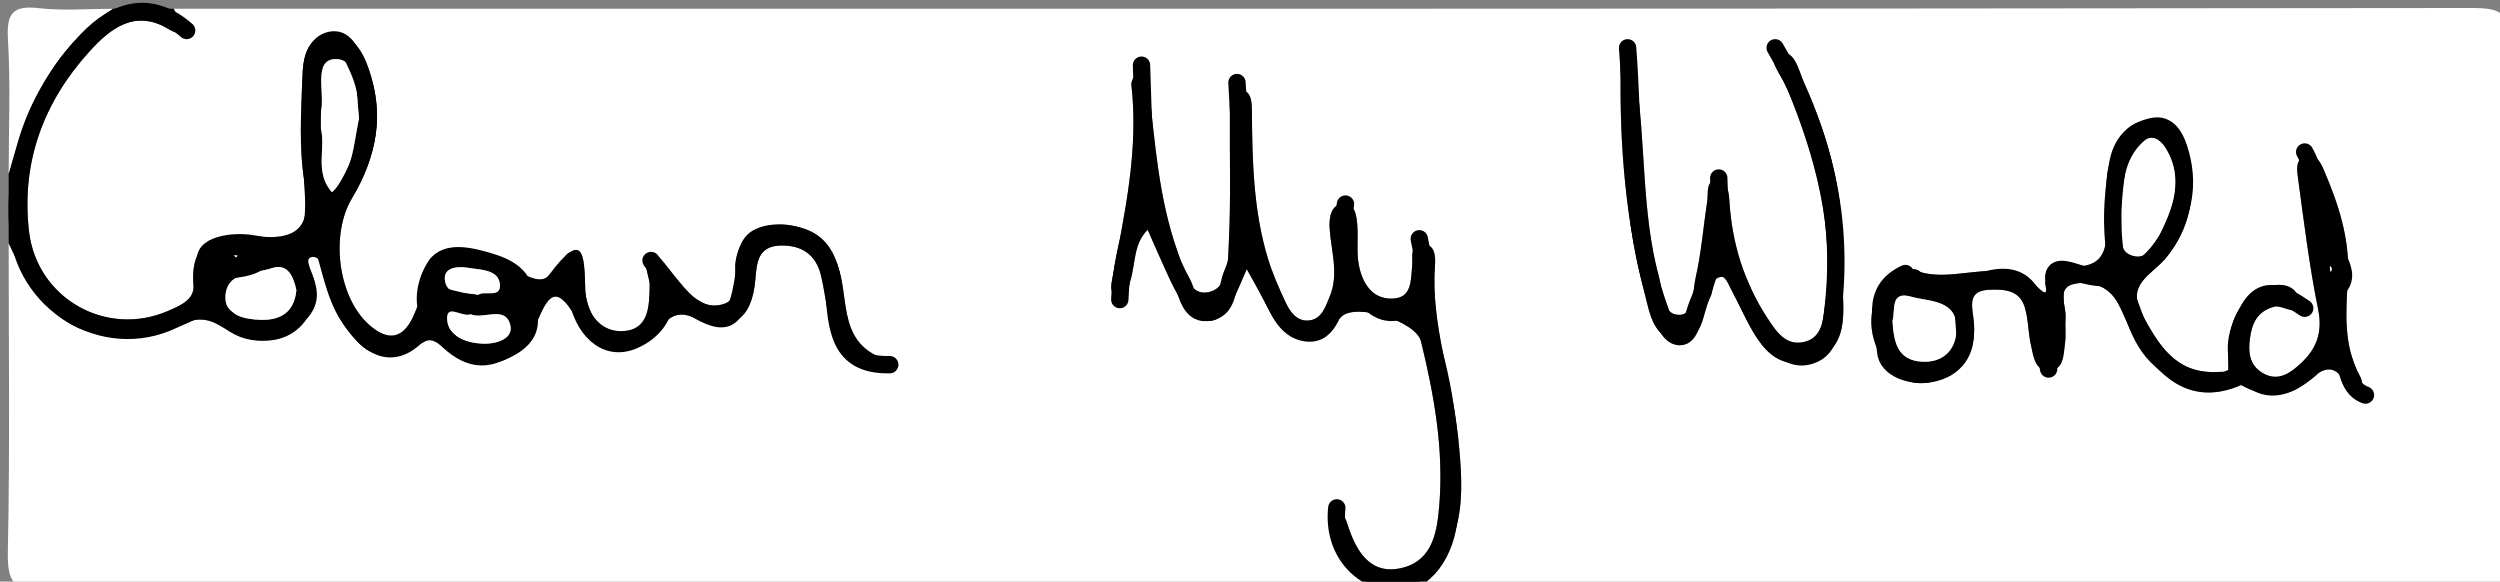 <?xml version="1.0" encoding="utf-8"?>
<!-- Generator: Adobe Illustrator 16.0.0, SVG Export Plug-In . SVG Version: 6.00 Build 0)  -->
<!DOCTYPE svg PUBLIC "-//W3C//DTD SVG 1.1//EN" "http://www.w3.org/Graphics/SVG/1.1/DTD/svg11.dtd">
<svg version="1.1" id="Layer_1" xmlns="http://www.w3.org/2000/svg" xmlns:xlink="http://www.w3.org/1999/xlink" x="0px" y="0px"
	 width="288px" height="67px" viewBox="0 0 288 67" enable-background="new 0 0 288 67" xml:space="preserve">
<rect x="0" y="0" width="288" height="67" fill="#808080" stroke="none"/>
<g>
	<g>
		<path fill="#FFFFFF" d="M20,1.01c88.238,0,176.477,0.024,264.714-0.089c3.493-0.004,4.447,0.572,4.399,4.295
			c-0.244,19.309-0.234,38.625-0.011,57.935c0.045,3.823-0.439,5.013-4.735,4.99C243.579,67.921,202.789,68.01,162,68.01
			c7.122-4.151,6.655-10.958,5.97-17.674c-0.674-6.6-3.153-12.962-2.665-19.737c0.069-0.958,0.037-2.311-1.157-2.456
			c-1.873-0.227-1.364,1.465-1.467,2.472c-0.17,1.669-0.001,3.708-2.269,3.783c-2.37,0.078-3.477-1.807-3.877-3.875
			c-0.281-1.45-0.064-2.99-0.17-4.482c-0.082-1.164-0.236-2.69-1.729-2.553c-1.335,0.123-1.54,1.626-1.467,2.793
			c0.164,2.634,1.102,5.267,0.01,7.888c-0.506,1.213-0.938,2.696-2.543,2.757c-1.304,0.049-2.053-1.062-2.547-2.119
			c-0.772-1.651-1.517-3.338-2.042-5.08c-1.656-5.482-1.786-11.145-1.83-16.815c-0.009-1.112-0.002-2.709-1.607-2.541
			c-1.136,0.12-0.921,1.579-0.929,2.523c-0.042,4.996,0.125,10-0.12,14.985c-0.107,2.181,0.01,5.522-2.581,5.812
			c-2.239,0.25-2.734-2.988-3.409-4.938c-2.085-6.026-2.539-12.366-3.219-18.654c-0.081-0.749,0.052-1.867-1.134-1.79
			c-0.342,0.022-0.941,0.979-0.888,1.445c0.871,7.586-0.791,14.91-2.183,22.265c-0.147,0.778-0.403,1.865,0.658,2.033
			c1.02,0.16,1.174-0.952,1.413-1.732c0.604-1.97,0.346-4.233,1.989-5.851c0.804,1.808,1.584,3.626,2.42,5.419
			c0.421,0.904,0.857,1.821,1.433,2.629c2.242,3.148,4.373,3.493,6.195-0.388c0.483-1.029,0.912-2.084,1.365-3.127
			c0.626,1.135,1.282,2.256,1.874,3.409c2.836,5.523,4.842,5.979,9.079,2.035c1.671-1.555,8.55,0.539,9.123,2.881
			c1.508,6.162,2.626,12.38,2.116,18.78c-0.247,3.104-0.743,6.361-4.144,7.272c-3.667,0.983-5.376-1.698-6.382-4.81
			c-0.258-0.798-0.558-1.794-1.589-1.381c-0.967,0.387-0.596,1.43-0.395,2.212c0.806,3.134,2.972,5.116,5.695,6.608
			c-51.204,0-102.408-0.058-153.612,0.112c-3.969,0.013-4.55-1.14-4.478-4.703C1.148,51.62,1,39.813,1,28.01
			c4.692,10.308,9.825,12.695,20.64,9.053c2.499-0.842,3.707,0.633,5.42,1.401c5.025,2.252,9.519-0.603,9.196-5.777
			c-0.069-1.109-1.4-2.897-0.363-3.072c1.377-0.233,1.167,1.99,1.756,3.09c2.405,4.498,3.442,11.159,11.217,6.67
			c1.052-0.608,1.814,0.441,2.639,0.945c4.755,2.901,8.192,1.678,10.402-3.348c1.15-2.614,2.051-4.486,4.349-0.518
			c2.819,4.867,6.01,5.137,9.85,1.139c1.249-1.3,2.17-1.718,3.832-1.004c4.371,1.877,6.69,0.233,7.08-4.399
			c0.158-1.881,0.271-3.811,2.839-3.901c2.491-0.087,4.17,1.045,4.736,3.519c0.482,2.109,0.7,4.286,1.275,6.366
			c0.665,2.404,2.147,4.155,4.838,4.386c0.803,0.068,2.055-0.91,1.27-1.174c-6.022-2.023-3.776-7.974-5.917-11.771
			c-1.554-2.756-3.998-3.996-7.073-3.723c-2.433,0.216-3.817,1.695-4.239,4.184c-0.306,1.805,0.898,4.56-1.844,5.062
			c-2.308,0.423-3.801-1.656-5.199-3.341c-0.716-0.864-1.783-2.475-2.244-2.33c-1.826,0.576-0.6,2.205-0.62,3.401
			c-0.042,2.42-0.079,5.18-3.165,5.282c-2.687,0.089-4.192-2.296-4.251-4.74c-0.101-4.199-0.206-7.015-4.154-1.754
			c-0.632,0.842-1.692,0.54-2.723,0.062c-9.227-4.267-9.254-4.25-12.781,4.369c-1.229,3.003-3.059,3.337-5.346,1.235
			c-3.506-3.223-4.368-10.334-1.861-14.5c2.804-4.659,3.724-9.609,1.938-14.826c-0.708-2.066-1.878-4.244-4.485-3.997
			C35.226,4.263,34.9,6.81,34.828,8.938c-0.135,3.988-0.406,8.065,0.238,11.963c0.81,4.897-0.3,6.858-5.594,6.346
			c-3.659-0.354-7.659-0.109-7.187,5.587c0.14,1.692-1.533,2.381-2.951,2.993c-7.112,3.071-15.118-1.464-15.998-9.224
			c-0.898-7.926,1.688-14.852,6.959-20.658c2.335-2.574,5.199-4.988,9.164-2.571c0.582,0.355,1.418,0.682,1.508-0.223
			C21.034,2.477,20.35,1.727,20,1.01z M256.705,42.808c-0.498,0.019-0.996,0.042-1.494,0.054c-4.632,0.101-6.522-3.13-8.427-6.624
			c-1.91-3.507,1.07-4.549,2.675-6.454c2.344-2.783,3.302-6.114,2.99-9.751c-0.254-2.957-0.964-5.959-4.527-6.134
			c-3.284-0.161-4.243,2.733-4.997,5.326c-0.317,1.094-0.207,2.307-0.337,3.461c-0.398,3.571,1.958,9.043-5.438,7.874
			c-0.371-0.059-0.869,1.229-1.448,1.727c-0.324,0.279,0.656,2.364-0.919,0.845c-4.479-4.323-10.4,0.4-15.135-2.477
			c-0.392-0.237-1.896,0.687-2.392,1.408c-2.054,2.992-2.292,6.243-0.341,9.356c1.333,2.128,3.444,3.259,5.992,2.468
			c3.552-1.104,4.929-3.736,4.418-7.347c-0.226-1.6-0.487-3.056,1.825-3.159c1.751-0.079,3.481,0.022,4.092,1.989
			c0.437,1.406,0.388,2.956,0.723,4.403c0.288,1.24,0.439,2.99,2.119,2.911c1.692-0.08,1.618-1.843,1.8-3.099
			c0.143-0.977-0.006-1.991,0.071-2.981c0.107-1.368-1.082-3.411,0.926-3.883c1.912-0.449,4.006,0.166,5.107,2.212
			c0.863,1.604,1.425,3.396,2.441,4.887c2.839,4.161,6.361,6.857,11.756,4.539c2.553,1.408,5.222,1.614,7.449-0.321
			c2.052-1.783,3.474-2.365,4.766,0.591c0.239,0.546,0.862,1.251,1.479,0.605c0.315-0.33,0.297-1.335,0.031-1.812
			c-2.067-3.716-1.626-7.677-1.429-11.668c0.209-4.229-1.071-8.196-2.722-12.034c-0.375-0.874-0.841-2.027-2.063-1.761
			c-1.291,0.282-1.098,1.585-0.978,2.471c0.689,5.087,1.309,10.196,2.33,15.221c0.54,2.656-0.201,4.561-2.015,6.225
			c-1.24,1.139-2.653,2.158-4.445,1.056c-1.499-0.922-1.601-2.434-1.395-3.967c0.232-1.728,0.84-3.114,2.822-3.642
			c0.969-0.258,3.204,1.61,2.765-0.898c-0.312-1.79-2.562-1.969-4.204-1.113C256.665,35.354,256.615,39.076,256.705,42.808z
			 M212.305,31.568c0.327-8.619-1.531-15.493-4.495-22.091c-0.619-1.377-1.11-4.019-2.938-3.262
			c-1.395,0.577,0.415,2.54,0.933,3.794c3.341,8.101,5.611,16.386,4.429,25.25c-0.208,1.558-0.312,3.583-2.289,4.104
			c-2.206,0.58-3.321-1.179-4.318-2.695c-2.711-4.124-4.121-8.69-4.407-13.622c-0.058-0.978-0.253-2.307-1.446-2.272
			c-1.307,0.038-0.959,1.452-1.094,2.344c-0.448,2.96-0.678,5.967-1.341,8.876c-0.35,1.53-0.194,4.235-1.819,4.278
			c-2.098,0.056-1.944-2.675-2.39-4.31c-2.071-7.611-1.494-15.544-2.713-23.264c-0.117-0.742-0.604-2.056-0.848-2.04
			c-1.093,0.072-0.863,1.16-0.871,1.889c-0.1,8.521,0.618,16.971,2.764,25.233c0.56,2.156,0.959,5.14,3.712,5.383
			c3.157,0.278,2.874-3.067,3.877-4.998c0.421-0.809,0.02-2.282,1.354-2.265c0.442,0.006,0.904,1.261,1.296,1.979
			c2.035,3.733,3.652,9.192,8.878,7.723C213.791,40.137,211.973,34.405,212.305,31.568z"/>
		<path fill-rule="evenodd" clip-rule="evenodd" d="M20,1.01c0.35,0.717,1.034,1.467,0.967,2.142
			c-0.09,0.905-0.926,0.578-1.508,0.223c-3.964-2.417-6.828-0.003-9.164,2.571c-5.271,5.806-7.857,12.732-6.959,20.658
			c0.879,7.76,8.886,12.295,15.998,9.224c1.418-0.612,3.091-1.301,2.951-2.993c-0.472-5.697,3.528-5.941,7.187-5.587
			c5.294,0.512,6.403-1.449,5.594-6.346c-0.645-3.898-0.373-7.975-0.238-11.963c0.072-2.128,0.398-4.675,3.186-4.939
			c2.606-0.247,3.777,1.931,4.485,3.997c1.786,5.217,0.865,10.167-1.938,14.826c-2.506,4.166-1.645,11.277,1.861,14.5
			c2.287,2.102,4.117,1.768,5.346-1.235c3.526-8.619,3.554-8.636,12.781-4.369c1.031,0.477,2.091,0.78,2.723-0.062
			c3.949-5.261,4.054-2.445,4.154,1.754c0.059,2.444,1.564,4.829,4.251,4.74c3.086-0.102,3.124-2.861,3.165-5.282
			c0.021-1.196-1.206-2.825,0.62-3.401c0.46-0.145,1.527,1.466,2.244,2.33c1.397,1.686,2.891,3.764,5.199,3.341
			c2.742-0.502,1.539-3.257,1.844-5.062c0.422-2.489,1.806-3.968,4.239-4.184c3.075-0.272,5.519,0.967,7.073,3.723
			c2.141,3.797-0.105,9.748,5.917,11.771c0.785,0.264-0.467,1.242-1.27,1.174c-2.691-0.23-4.173-1.981-4.838-4.386
			c-0.575-2.08-0.792-4.256-1.275-6.366c-0.566-2.474-2.246-3.606-4.736-3.519c-2.568,0.091-2.681,2.02-2.839,3.901
			c-0.39,4.633-2.709,6.276-7.08,4.399c-1.662-0.714-2.583-0.296-3.832,1.004c-3.84,3.998-7.031,3.729-9.85-1.139
			c-2.298-3.968-3.199-2.097-4.349,0.518c-2.21,5.025-5.647,6.249-10.402,3.348c-0.825-0.504-1.587-1.554-2.639-0.945
			c-7.775,4.488-8.812-2.173-11.217-6.67c-0.588-1.1-0.379-3.323-1.756-3.09c-1.037,0.175,0.294,1.963,0.363,3.072
			c0.323,5.175-4.171,8.029-9.196,5.777c-1.713-0.769-2.921-2.243-5.42-1.401C10.825,40.705,5.692,38.317,1,28.01
			c0-2.667,0-5.333,0-8c2.042-7.57,5.059-14.524,12-19C15.333,1.01,17.667,1.01,20,1.01z M36.942,14.753
			c0.645,2.215-0.777,5.1,1.307,7.397c2.349-2.22,2.45-5.277,3.037-8.153c0.033-0.161,0.083-0.331,0.064-0.489
			c-0.305-2.562-0.035-6.659-2.616-6.7c-2.753-0.043-1.252,3.955-1.776,6.141C36.847,13.417,36.942,13.934,36.942,14.753z
			 M34.144,33.421c-0.334-1.538-0.982-3.16-2.846-2.524c-1.997,0.681-5.261,0.272-5.332,3.339c-0.048,2.08,2.242,2.579,4.153,2.611
			C32.407,36.885,33.91,35.907,34.144,33.421z M54.216,36.202c-0.964,0.4-2.802-1.281-2.706,0.59c0.099,1.93,2.153,2.712,4.063,2.8
			c1.559,0.072,3.585-0.535,3.218-2.116C58.243,35.119,55.693,36.851,54.216,36.202z M55.082,33.972
			c0.678-0.555,2.656,0.446,2.506-1.215c-0.156-1.736-2.245-1.661-3.649-1.905c-1.118-0.194-2.805-0.1-2.696,1.314
			C51.397,34.184,53.472,33.587,55.082,33.972z M27.389,29.464c-0.139-0.03-0.279-0.059-0.418-0.089
			c0.054,0.094,0.108,0.188,0.163,0.282C27.219,29.592,27.304,29.528,27.389,29.464z"/>
		<path fill-rule="evenodd" clip-rule="evenodd" d="M159,68.01c-2.724-1.492-4.89-3.475-5.695-6.608
			c-0.201-0.782-0.572-1.825,0.395-2.212c1.031-0.413,1.331,0.583,1.589,1.381c1.006,3.111,2.715,5.793,6.382,4.81
			c3.4-0.911,3.896-4.168,4.144-7.272c0.51-6.4-0.608-12.618-2.116-18.78c-0.573-2.342-7.452-4.436-9.123-2.881
			c-4.237,3.943-6.243,3.488-9.079-2.035c-0.592-1.153-1.248-2.273-1.874-3.409c-0.454,1.043-0.882,2.098-1.365,3.127
			c-1.822,3.881-3.953,3.536-6.195,0.388c-0.575-0.808-1.011-1.725-1.433-2.629c-0.835-1.793-1.616-3.612-2.42-5.419
			c-1.643,1.618-1.384,3.881-1.989,5.851c-0.239,0.78-0.393,1.893-1.413,1.732c-1.062-0.168-0.805-1.255-0.658-2.033
			c1.392-7.355,3.054-14.679,2.183-22.265c-0.054-0.466,0.546-1.422,0.888-1.445c1.187-0.077,1.053,1.041,1.134,1.79
			c0.68,6.289,1.133,12.628,3.219,18.654c0.675,1.95,1.17,5.188,3.409,4.938c2.591-0.289,2.474-3.631,2.581-5.812
			c0.245-4.985,0.078-9.989,0.12-14.985c0.008-0.945-0.207-2.404,0.929-2.523c1.604-0.169,1.598,1.428,1.607,2.541
			c0.044,5.671,0.173,11.333,1.83,16.815c0.525,1.741,1.27,3.428,2.042,5.08c0.494,1.058,1.243,2.168,2.547,2.119
			c1.604-0.061,2.037-1.544,2.543-2.757c1.092-2.621,0.154-5.254-0.01-7.888c-0.073-1.167,0.132-2.67,1.467-2.793
			c1.493-0.138,1.647,1.389,1.729,2.553c0.105,1.492-0.111,3.032,0.17,4.482c0.4,2.068,1.507,3.953,3.877,3.875
			c2.268-0.075,2.099-2.114,2.269-3.783c0.103-1.007-0.406-2.699,1.467-2.472c1.194,0.145,1.227,1.497,1.157,2.456
			c-0.488,6.775,1.991,13.137,2.665,19.737c0.686,6.716,1.152,13.522-5.97,17.674C161,68.01,160,68.01,159,68.01z"/>
		<path fill-rule="evenodd" clip-rule="evenodd" fill="#FFFFFF" d="M13,1.01c-6.941,4.476-9.958,11.43-12,19
			C1,14.843,1.224,9.663,0.915,4.515c-0.18-3.009,0.577-3.919,3.593-3.573C7.304,1.262,10.167,1.01,13,1.01z"/>
		<path fill-rule="evenodd" clip-rule="evenodd" d="M258.187,44.36c-5.395,2.318-8.917-0.378-11.756-4.539
			c-1.017-1.49-1.578-3.283-2.441-4.887c-1.102-2.046-3.195-2.661-5.107-2.212c-2.008,0.472-0.818,2.515-0.926,3.883
			c-0.077,0.99,0.071,2.005-0.071,2.981c-0.182,1.256-0.107,3.019-1.8,3.099c-1.68,0.079-1.831-1.671-2.119-2.911
			c-0.335-1.447-0.286-2.997-0.723-4.403c-0.61-1.967-2.341-2.068-4.092-1.989c-2.312,0.103-2.051,1.56-1.825,3.159
			c0.511,3.61-0.866,6.243-4.418,7.347c-2.548,0.791-4.659-0.34-5.992-2.468c-1.951-3.113-1.713-6.364,0.341-9.356
			c0.495-0.722,2-1.646,2.392-1.408c4.734,2.877,10.655-1.846,15.135,2.477c1.575,1.519,0.595-0.566,0.919-0.845
			c0.579-0.499,1.077-1.786,1.448-1.727c7.396,1.169,5.039-4.303,5.438-7.874c0.13-1.154,0.02-2.368,0.337-3.461
			c0.754-2.592,1.713-5.487,4.997-5.326c3.563,0.175,4.273,3.177,4.527,6.134c0.312,3.637-0.646,6.968-2.99,9.751
			c-1.604,1.905-4.585,2.946-2.675,6.454c1.904,3.494,3.795,6.725,8.427,6.624c0.498-0.012,0.996-0.035,1.495-0.053
			C257.2,43.326,257.693,43.844,258.187,44.36z M244.286,24.681c0.376,1.528-0.672,4.105,1.318,4.747
			c2.058,0.664,2.906-1.779,3.65-3.367c1.376-2.934,2.105-5.979,0.205-9.024c-0.59-0.945-1.552-1.592-2.463-0.793
			C244.518,18.419,244.567,21.52,244.286,24.681z M218.013,36.957c0.151,2.378,0.522,4.556,3.403,4.71
			c2.378,0.127,3.836-1.276,3.977-3.528c0.23-3.68-3.111-3.356-5.245-3.965C217.681,33.47,218.381,35.812,218.013,36.957z"/>
		<path fill-rule="evenodd" clip-rule="evenodd" d="M212.305,31.568c-0.332,2.837,1.486,8.569-3.728,10.035
			c-5.226,1.47-6.843-3.989-8.878-7.723c-0.392-0.718-0.854-1.973-1.296-1.979c-1.335-0.018-0.934,1.456-1.354,2.265
			c-1.003,1.931-0.72,5.276-3.877,4.998c-2.753-0.243-3.152-3.228-3.712-5.383c-2.146-8.262-2.863-16.712-2.764-25.233
			c0.008-0.729-0.222-1.817,0.871-1.889c0.244-0.017,0.73,1.297,0.848,2.04c1.219,7.72,0.642,15.653,2.713,23.264
			c0.445,1.634,0.292,4.365,2.39,4.31c1.625-0.043,1.47-2.748,1.819-4.278c0.663-2.909,0.893-5.916,1.341-8.876
			c0.135-0.892-0.213-2.306,1.094-2.344c1.193-0.035,1.389,1.294,1.446,2.272c0.286,4.931,1.696,9.498,4.407,13.622
			c0.997,1.517,2.112,3.275,4.318,2.695c1.978-0.521,2.081-2.546,2.289-4.104c1.183-8.864-1.088-17.149-4.429-25.25
			c-0.518-1.254-2.327-3.217-0.933-3.794c1.828-0.756,2.319,1.885,2.938,3.262C210.773,16.075,212.632,22.949,212.305,31.568z"/>
		<path fill-rule="evenodd" clip-rule="evenodd" d="M258.187,44.36c-0.493-0.517-0.986-1.034-1.48-1.552
			c-0.091-3.732-0.041-7.454,3.873-9.496c1.642-0.856,3.892-0.677,4.204,1.113c0.439,2.509-1.796,0.641-2.765,0.898
			c-1.982,0.527-2.59,1.914-2.822,3.642c-0.206,1.533-0.104,3.045,1.395,3.967c1.792,1.103,3.205,0.083,4.445-1.056
			c1.813-1.664,2.555-3.568,2.015-6.225c-1.021-5.025-1.641-10.134-2.33-15.221c-0.12-0.885-0.313-2.189,0.978-2.471
			c1.223-0.266,1.688,0.887,2.063,1.761c1.65,3.838,2.931,7.805,2.722,12.034c-0.197,3.991-0.639,7.952,1.429,11.668
			c0.266,0.478,0.284,1.482-0.031,1.812c-0.617,0.646-1.24-0.06-1.479-0.605c-1.292-2.956-2.714-2.374-4.766-0.591
			C263.408,45.975,260.739,45.769,258.187,44.36z M268.43,30.649c-0.028,0.142-0.085,0.286-0.073,0.424
			c0.008,0.089,0.116,0.17,0.179,0.255c0.027-0.142,0.084-0.286,0.072-0.424C268.6,30.815,268.492,30.734,268.43,30.649z"/>
		<path fill-rule="evenodd" clip-rule="evenodd" fill="#FFFFFF" d="M36.942,14.753c0-0.819-0.096-1.337,0.017-1.804
			c0.524-2.186-0.977-6.184,1.776-6.141c2.581,0.041,2.311,4.138,2.616,6.7c0.019,0.158-0.032,0.328-0.064,0.489
			c-0.587,2.876-0.688,5.934-3.037,8.153C36.165,19.854,37.587,16.969,36.942,14.753z"/>
		<path fill-rule="evenodd" clip-rule="evenodd" fill="#FFFFFF" d="M34.144,33.421c-0.233,2.486-1.737,3.464-4.024,3.426
			c-1.911-0.032-4.201-0.531-4.153-2.611c0.071-3.067,3.334-2.658,5.332-3.339C33.162,30.261,33.81,31.883,34.144,33.421z"/>
		<path fill-rule="evenodd" clip-rule="evenodd" fill="#FFFFFF" d="M54.216,36.202c1.478,0.648,4.027-1.083,4.575,1.273
			c0.367,1.581-1.659,2.188-3.218,2.116c-1.91-0.088-3.964-0.87-4.063-2.8C51.414,34.921,53.252,36.603,54.216,36.202z"/>
		<path fill-rule="evenodd" clip-rule="evenodd" fill="#FFFFFF" d="M55.082,33.972c-1.61-0.385-3.684,0.212-3.839-1.806
			c-0.108-1.414,1.579-1.508,2.696-1.314c1.404,0.244,3.493,0.168,3.649,1.905C57.737,34.418,55.759,33.417,55.082,33.972z"/>
		<path fill-rule="evenodd" clip-rule="evenodd" fill="#FFFFFF" d="M27.389,29.464c-0.085,0.064-0.17,0.128-0.255,0.193
			c-0.055-0.094-0.109-0.188-0.163-0.282C27.11,29.405,27.25,29.434,27.389,29.464z"/>
		<path fill-rule="evenodd" clip-rule="evenodd" fill="#FFFFFF" d="M244.286,24.681c0.281-3.161,0.231-6.262,2.711-8.437
			c0.911-0.799,1.873-0.152,2.463,0.793c1.9,3.045,1.171,6.09-0.205,9.024c-0.744,1.587-1.593,4.03-3.65,3.367
			C243.614,28.786,244.662,26.209,244.286,24.681z"/>
		<path fill-rule="evenodd" clip-rule="evenodd" fill="#FFFFFF" d="M218.013,36.957c0.368-1.146-0.332-3.487,2.135-2.783
			c2.134,0.608,5.476,0.285,5.245,3.965c-0.141,2.252-1.599,3.655-3.977,3.528C218.535,41.513,218.164,39.335,218.013,36.957z"/>
		<path fill-rule="evenodd" clip-rule="evenodd" fill="#FFFFFF" d="M268.43,30.649c0.062,0.085,0.17,0.166,0.178,0.255
			c0.012,0.138-0.045,0.282-0.072,0.424c-0.062-0.085-0.171-0.166-0.179-0.255C268.345,30.935,268.401,30.791,268.43,30.649z"/>
		
			<path fill-rule="evenodd" clip-rule="evenodd" fill="none" stroke="#000000" stroke-width="2" stroke-linecap="round" stroke-linejoin="round" stroke-miterlimit="10" d="
			M21.5,3.51c-4.181-3.665-8.226-2.321-11.428,1.068c-5.601,5.927-8.539,13.156-8.037,21.43c0.539,8.879,9.914,14.678,17.893,10.853
			c2.02-0.968,5.725-1.77,3.872-6.469c-0.849-2.154,3.06-2.681,5.189-2.318c6.206,1.056,7.56-0.261,7.074-6.568
			c-0.332-4.308,0.057-8.667-0.119-12.993c-0.077-1.884,0.621-3.514,2.089-3.863c1.636-0.389,2.315,1.285,3.044,2.824
			c2.611,5.509,1.499,11.615-3.578,17.537"/>
		
			<path fill-rule="evenodd" clip-rule="evenodd" fill="none" stroke="#000000" stroke-width="2" stroke-linecap="round" stroke-linejoin="round" stroke-miterlimit="10" d="
			M204.5,5.51c5.599,9.614,8.059,19.864,6.558,31.008c-0.268,1.984-0.499,3.804-2.572,4.445c-1.891,0.586-3.307-0.688-4.466-1.971
			c-2.462-2.725-3.527-6.224-5.02-9.482"/>
		
			<path fill-rule="evenodd" clip-rule="evenodd" fill="none" stroke="#000000" stroke-width="2" stroke-linecap="round" stroke-linejoin="round" stroke-miterlimit="10" d="
			M163.5,35.51c2.996,7.733,3.99,15.793,3.431,23.995c-0.268,3.908-2.715,7.962-6.401,7.651c-3.811-0.32-7.052-3.704-6.529-8.646"/>
		
			<path fill-rule="evenodd" clip-rule="evenodd" fill="none" stroke="#000000" stroke-width="2" stroke-linecap="round" stroke-linejoin="round" stroke-miterlimit="10" d="
			M102.5,42.01c-6.048,0.135-6.06-4.456-6.454-8.504c-0.401-4.12-1.865-6.731-6.548-6.543c-2.176,0.087-3.275,0.513-3.575,3.038
			c-0.956,8.056-1.997,8.395-8.923,3.509"/>
		
			<path fill-rule="evenodd" clip-rule="evenodd" fill="none" stroke="#000000" stroke-width="2" stroke-linecap="round" stroke-linejoin="round" stroke-miterlimit="10" d="
			M187.5,5.51c0.757,9.882,0.173,19.916,3.467,29.512c0.543,1.582,1.219,3.741,2.537,3.764c1.298,0.021,1.483-2.33,2.075-3.742
			c1.966-4.69,2.65-9.517,2.421-14.533"/>
		
			<path fill-rule="evenodd" clip-rule="evenodd" fill="none" stroke="#000000" stroke-width="2" stroke-linecap="round" stroke-linejoin="round" stroke-miterlimit="10" d="
			M219.5,31.51c-4.324,2.03-2.496,5.998-2.27,8.982c0.147,1.938,2.835,2.978,5.271,2.523c2.791-0.521,4.1-2.665,3.836-4.987
			c-0.213-1.872,0.19-5.33-3.852-4.602c-0.559,0.101-1.318-0.917-1.985-1.417"/>
		
			<path fill-rule="evenodd" clip-rule="evenodd" fill="none" stroke="#000000" stroke-width="2" stroke-linecap="round" stroke-linejoin="round" stroke-miterlimit="10" d="
			M133,24.51c1,2.667,1.718,5.495,3.114,7.935c0.75,1.31,0.898,4.046,3.368,3.483c2.057-0.47,1.815-2.851,2.502-4.425
			c0.42-0.962,0.683-1.993,1.016-2.993"/>
		
			<path fill-rule="evenodd" clip-rule="evenodd" fill="none" stroke="#000000" stroke-width="2" stroke-linecap="round" stroke-linejoin="round" stroke-miterlimit="10" d="
			M236,42.51c-0.698-3.377,1.204-6.546,0.631-10.021c-0.358-2.176,1.595-1.37,2.872-0.988c3.827,1.144,7.062,0.46,9.513-2.979
			c2.527-3.547,3.346-7.344,1.962-11.503c-0.454-1.366-1.285-2.792-2.966-2.451c-2.29,0.465-3.648,1.899-4.069,4.434
			c-0.672,4.036-0.831,8.01,0.058,12.01"/>
		
			<path fill-rule="evenodd" clip-rule="evenodd" fill="none" stroke="#000000" stroke-width="2" stroke-linecap="round" stroke-linejoin="round" stroke-miterlimit="10" d="
			M244,32.01c1.806,3.094,2.005,7.017,4.993,9.509c2.73,2.277,5.541,3.786,9.007,1.491"/>
		
			<path fill-rule="evenodd" clip-rule="evenodd" fill="none" stroke="#000000" stroke-width="2" stroke-linecap="round" stroke-linejoin="round" stroke-miterlimit="10" d="
			M37,27.51c1,3,1.478,6.334,3.129,8.917C42.3,39.822,45.43,42.305,49,37.51"/>
		
			<path fill-rule="evenodd" clip-rule="evenodd" fill="none" stroke="#000000" stroke-width="2" stroke-linecap="round" stroke-linejoin="round" stroke-miterlimit="10" d="
			M142.5,9.51c0.333,6,0.667,12,1,18"/>
		
			<path fill-rule="evenodd" clip-rule="evenodd" fill="none" stroke="#000000" stroke-width="2" stroke-linecap="round" stroke-linejoin="round" stroke-miterlimit="10" d="
			M60.5,34.01c-0.218-2.449-2.424-3.347-4.049-3.839c-1.967-0.596-5.015-1.438-6.264,0.462c-1.154,1.756-1.88,4.665-0.144,6.843
			c1.72,2.157,4.043,4.392,6.898,3.369c2.146-0.769,5.227-2.182,3.559-5.835"/>
		
			<path fill-rule="evenodd" clip-rule="evenodd" fill="none" stroke="#000000" stroke-width="2" stroke-linecap="round" stroke-linejoin="round" stroke-miterlimit="10" d="
			M33.5,29.51c1.625,2.5,3.562,5.092-0.017,7.475c-3.572,2.377-6.528,1.146-8.983-1.975"/>
		
			<path fill-rule="evenodd" clip-rule="evenodd" fill="none" stroke="#000000" stroke-width="2" stroke-linecap="round" stroke-linejoin="round" stroke-miterlimit="10" d="
			M144,28.51c0.667,1.5,1.305,3.014,2.007,4.497c1.041,2.2,1.97,5.06,4.511,5.341c2.837,0.313,2.912-3.235,4.482-4.838"/>
		
			<path fill-rule="evenodd" clip-rule="evenodd" fill="none" stroke="#000000" stroke-width="2" stroke-linecap="round" stroke-linejoin="round" stroke-miterlimit="10" d="
			M65.5,32.51c0.333,0.5,0.881,0.966,0.965,1.506c0.59,3.763,3.177,6.565,6.423,5.224c3.565-1.474,5.181-5.276,2.112-9.229"/>
		
			<path fill-rule="evenodd" clip-rule="evenodd" fill="none" stroke="#000000" stroke-width="2" stroke-linecap="round" stroke-linejoin="round" stroke-miterlimit="10" d="
			M265.5,17.51c2.789,5.028,0.645,10.826,2.5,16"/>
		
			<path fill-rule="evenodd" clip-rule="evenodd" fill="none" stroke="#000000" stroke-width="2" stroke-linecap="round" stroke-linejoin="round" stroke-miterlimit="10" d="
			M131.5,7.51c0.167,5.167,0.333,10.333,0.5,15.5"/>
		
			<path fill-rule="evenodd" clip-rule="evenodd" fill="none" stroke="#000000" stroke-width="2" stroke-linecap="round" stroke-linejoin="round" stroke-miterlimit="10" d="
			M265.5,35.51c-2.167-1.489-4.658-2.931-6.396,0.061c-1.377,2.367-2.459,5.586-0.018,7.847c2.202,2.038,4.647,1.141,6.97-0.842
			c2.688-2.294,3.352-4.854,2.444-8.065"/>
		
			<path fill-rule="evenodd" clip-rule="evenodd" fill="none" stroke="#000000" stroke-width="2" stroke-linecap="round" stroke-linejoin="round" stroke-miterlimit="10" d="
			M235,36.51c-1.586-6.825-5.977-4.302-10-3"/>
		
			<path fill-rule="evenodd" clip-rule="evenodd" fill="none" stroke="#000000" stroke-width="2" stroke-linecap="round" stroke-linejoin="round" stroke-miterlimit="10" d="
			M155,23.51c-0.614,3.5-0.921,7.037,1.548,9.959c1.32,1.564,2.71,3.343,5.483,2.11c2.603-1.158,1.919-3.186,1.938-5.07
			c0.01-0.998-0.302-2-0.469-3"/>
		
			<path fill-rule="evenodd" clip-rule="evenodd" fill="none" stroke="#000000" stroke-width="2" stroke-linecap="round" stroke-linejoin="round" stroke-miterlimit="10" d="
			M131,24.51c-1.148,3.237-1.883,6.557-2,10"/>
		
			<path fill-rule="evenodd" clip-rule="evenodd" fill="none" stroke="#000000" stroke-width="2" stroke-linecap="round" stroke-linejoin="round" stroke-miterlimit="10" d="
			M50.5,34.01c7.65,2.32,12.144,1.161,15.5-4"/>
		
			<path fill-rule="evenodd" clip-rule="evenodd" fill="none" stroke="#000000" stroke-width="2" stroke-linecap="round" stroke-linejoin="round" stroke-miterlimit="10" d="
			M269,40.01c1.785,1.44,0.939,4.554,3.5,5.5"/>
		
			<path fill-rule="evenodd" clip-rule="evenodd" fill="none" stroke="#000000" stroke-width="2" stroke-linecap="round" stroke-linejoin="round" stroke-miterlimit="10" d="
			M30.5,29.51c-1.437,1.756-3.7,1.243-5.5,2"/>
		
			<path fill-rule="evenodd" clip-rule="evenodd" fill="none" stroke="#000000" stroke-width="2" stroke-linecap="round" stroke-linejoin="round" stroke-miterlimit="10" d="
			M269,28.51c0.251,1.667,2.063,3.333,0,5"/>
	</g>
</g>
</svg>
